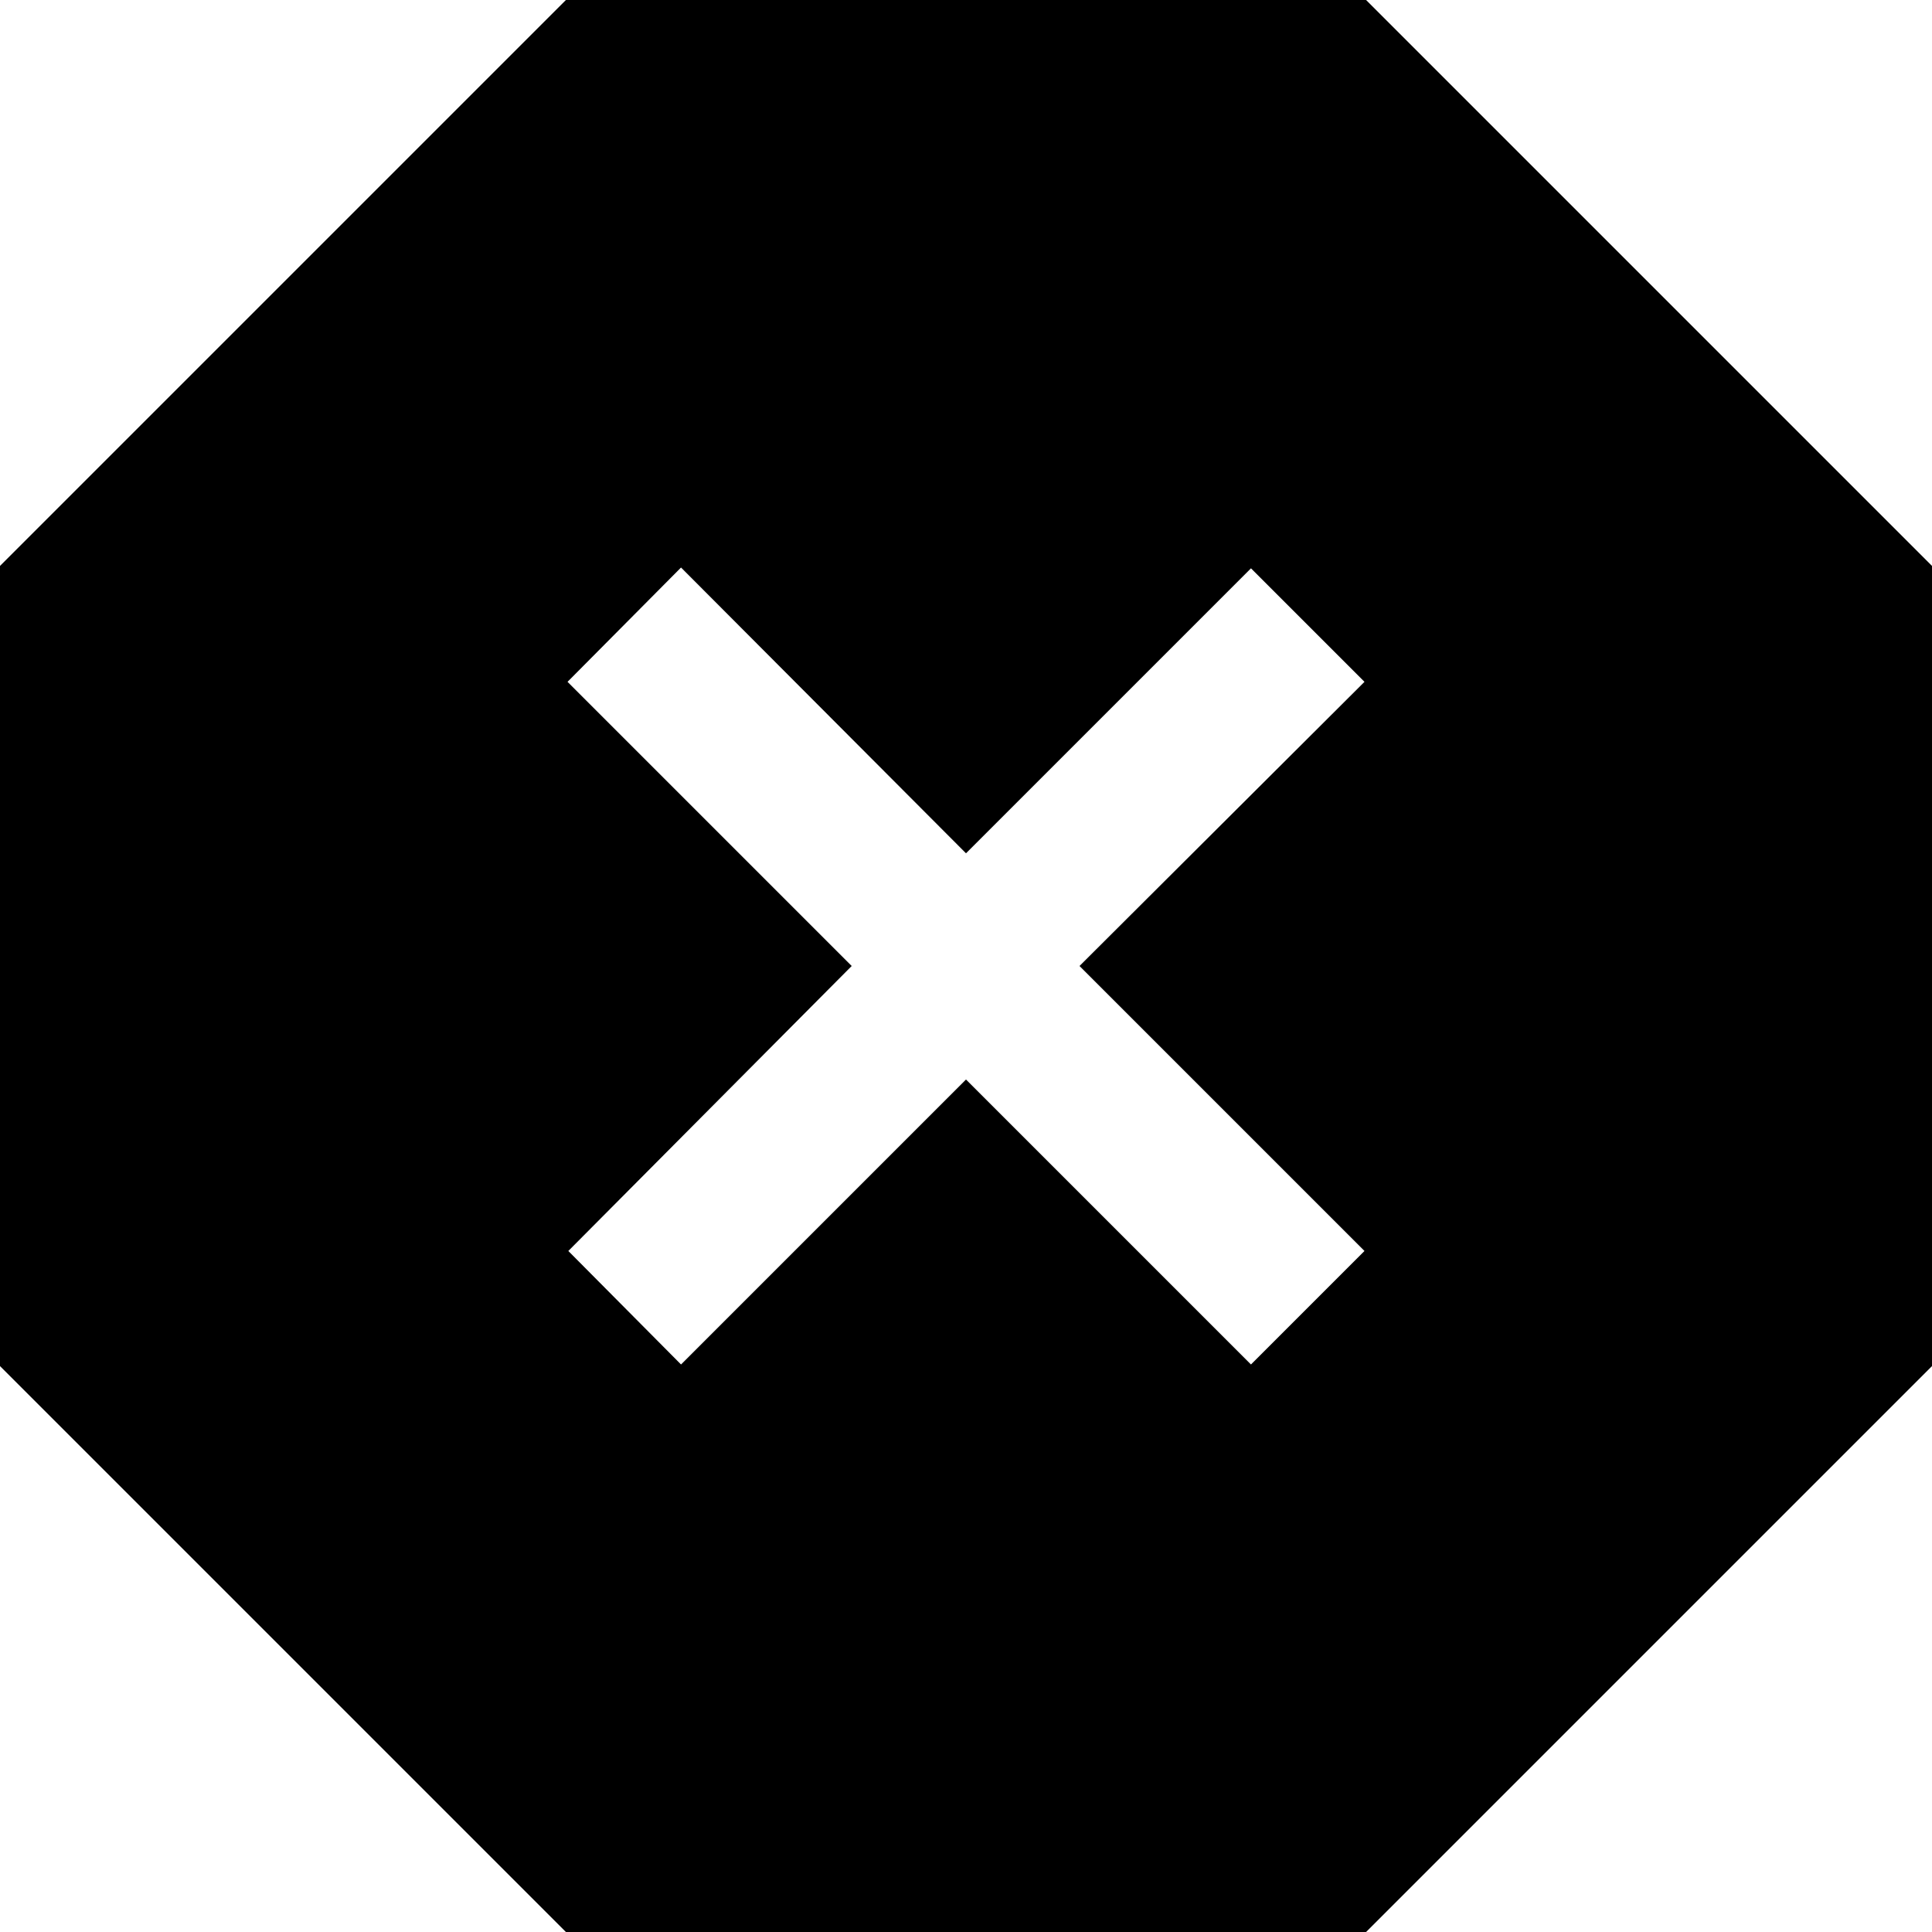 <svg xmlns="http://www.w3.org/2000/svg" width="24" height="24"><path fill-rule="evenodd" d="M7.03 0L0 7.03v9.94L7.03 24h9.94L24 16.97V7.03L16.97 0H7.03zm8.5 7.05l1.42 1.42L13.41 12l3.54 3.54-1.41 1.41L12 13.41l-3.54 3.54-1.4-1.41L10.58 12 7.05 8.47l1.41-1.42L12 10.6l3.54-3.54z"/></svg>